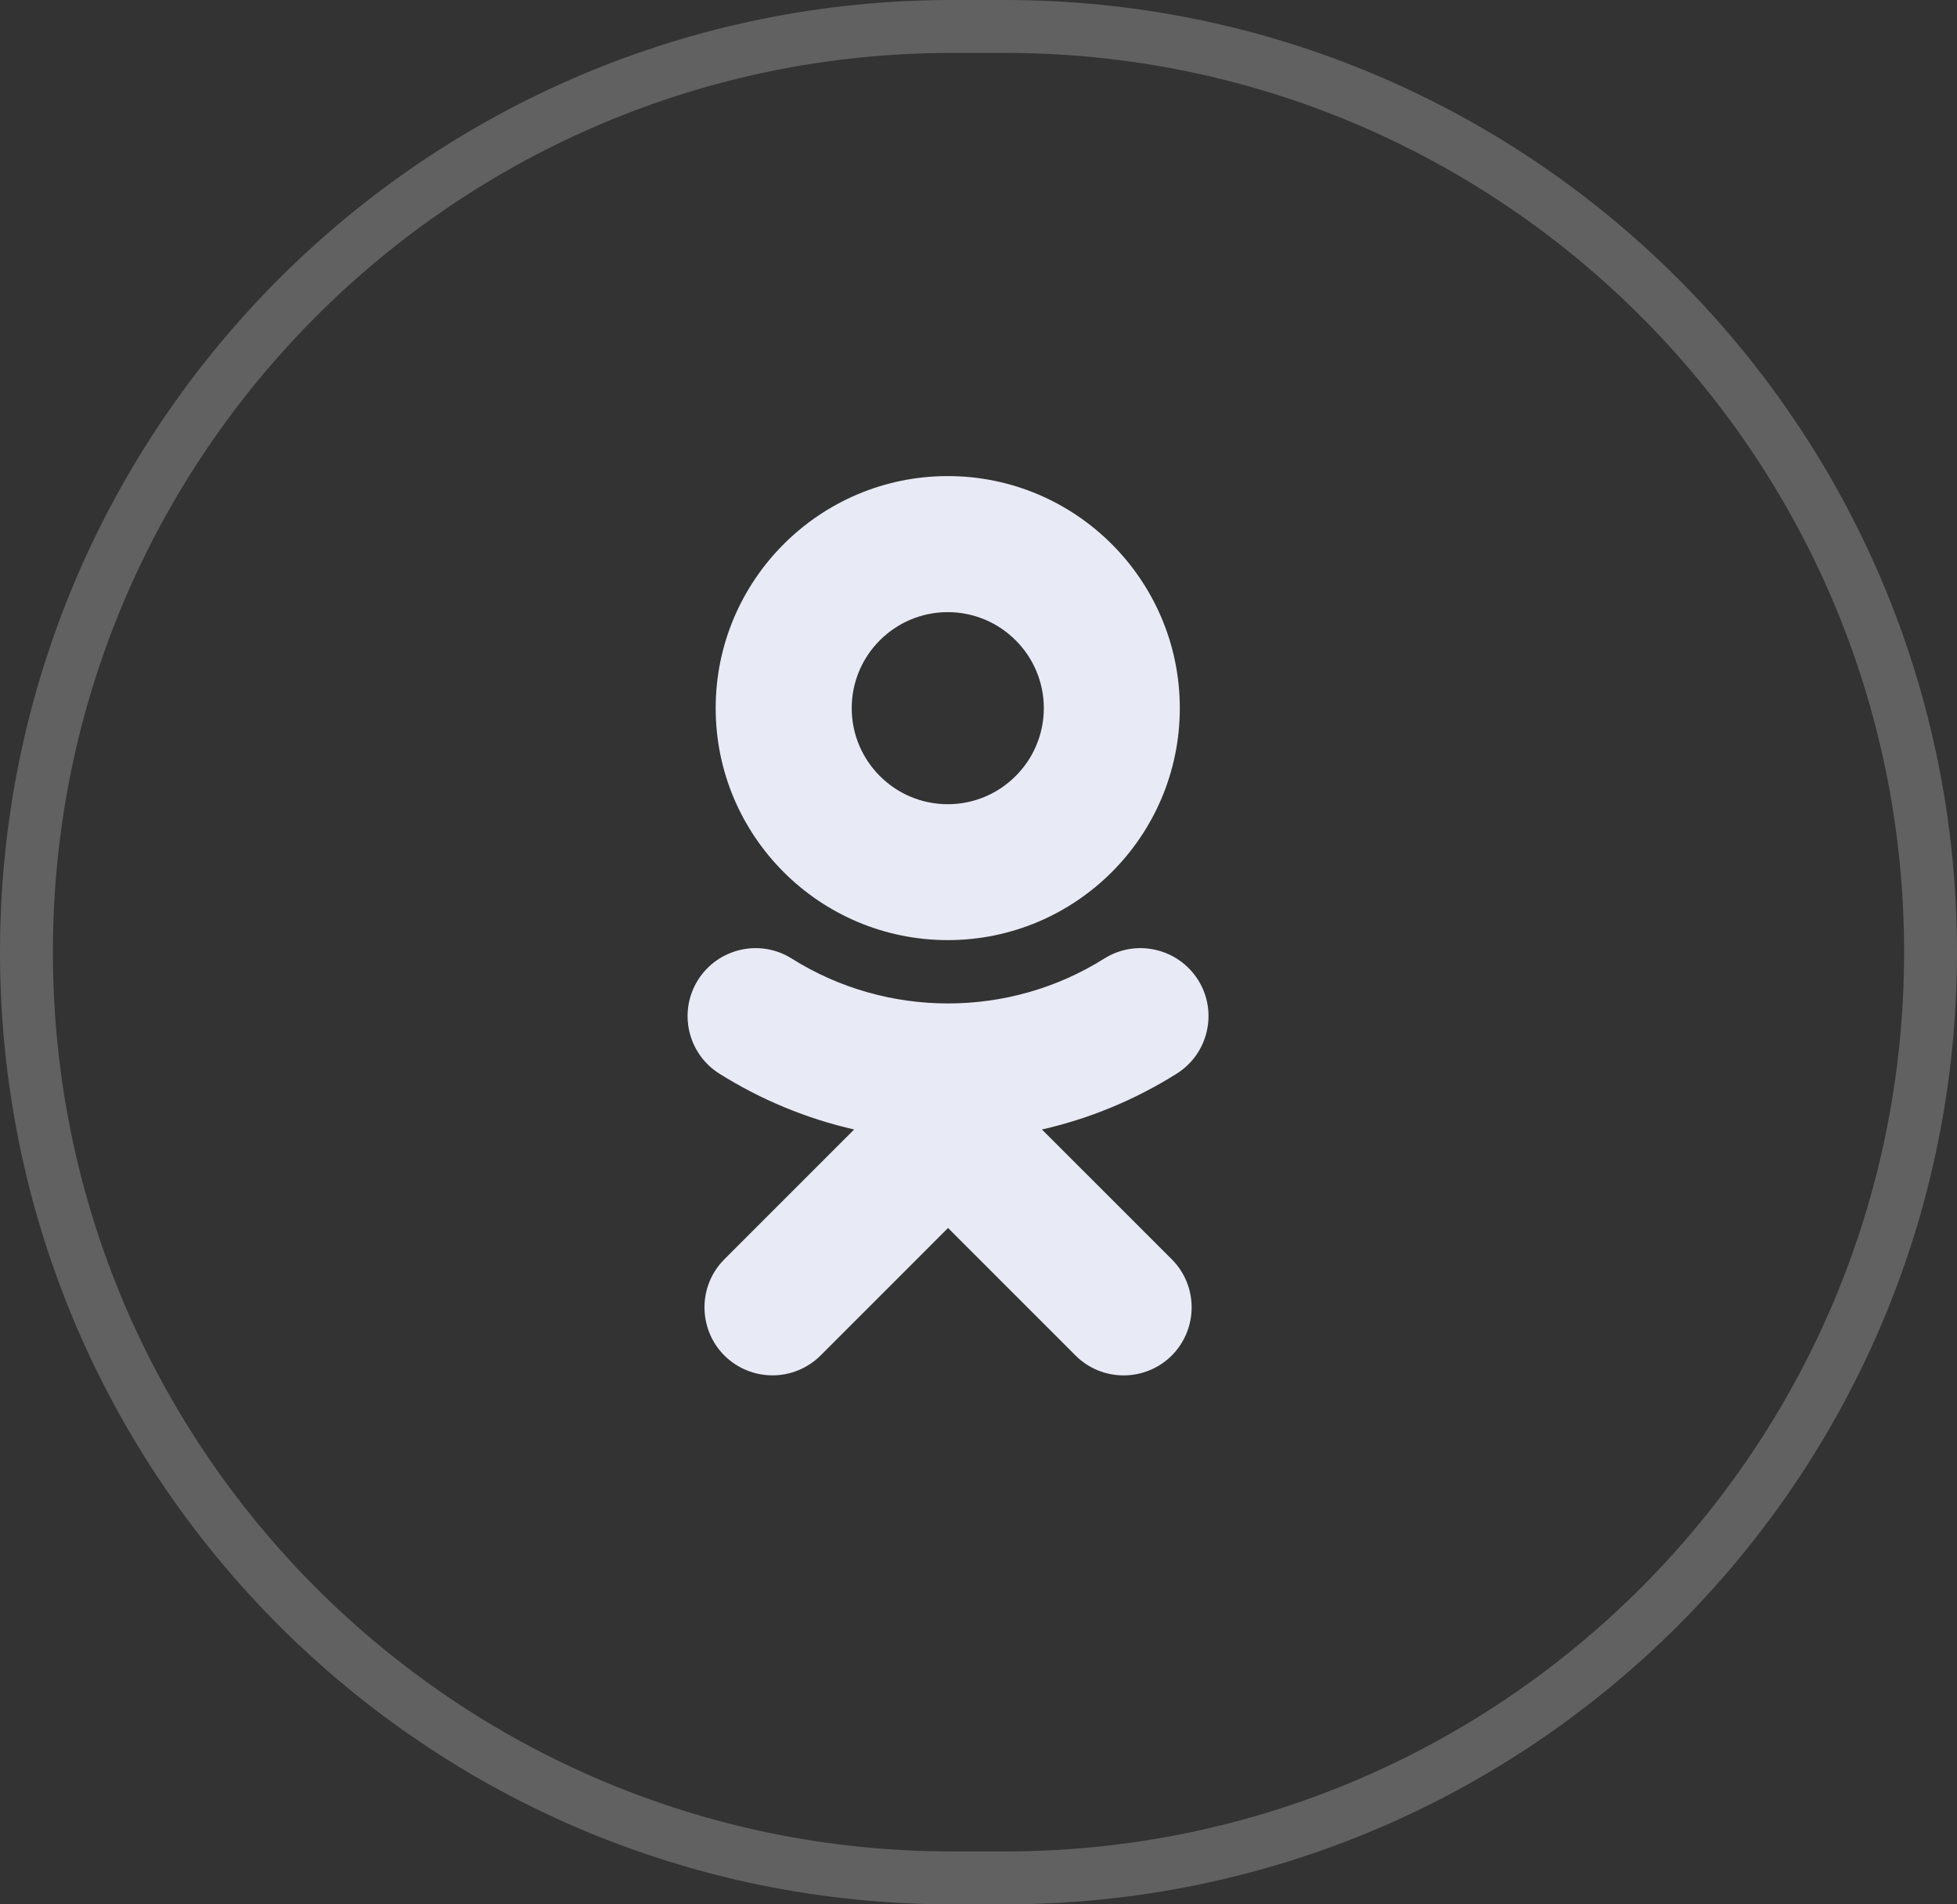 <svg width="37" height="36" viewBox="0 0 37 36" fill="none" xmlns="http://www.w3.org/2000/svg">
<rect x="0" y="0" width="37" height="36" fill="#333333" stroke="none"/>
<path d="M0.5 18C0.5 8.335 8.335 0.5 18 0.5H19C28.665 0.5 36.5 8.335 36.5 18C36.5 27.665 28.665 35.5 19 35.5H18C8.335 35.5 0.5 27.665 0.5 18Z" stroke="#616161"/>
<path d="M17.919 17.772C20.338 17.772 22.306 15.807 22.306 13.387C22.306 10.968 20.338 9 17.919 9C15.499 9 13.531 10.968 13.531 13.387C13.531 15.807 15.499 17.772 17.919 17.772ZM17.919 11.572C18.92 11.572 19.735 12.386 19.735 13.387C19.735 14.389 18.92 15.203 17.919 15.203C16.917 15.203 16.103 14.389 16.103 13.387C16.103 12.386 16.917 11.572 17.919 11.572Z" fill="#E8EAF6"/>
<path d="M19.699 21.352C20.593 21.149 21.454 20.795 22.247 20.297C22.848 19.919 23.029 19.126 22.652 18.525C22.271 17.925 21.48 17.743 20.877 18.121C19.081 19.252 16.767 19.252 14.969 18.121C14.369 17.743 13.575 17.925 13.197 18.525C12.819 19.126 13.001 19.919 13.601 20.297C14.395 20.795 15.256 21.149 16.149 21.352L13.695 23.806C13.194 24.307 13.194 25.121 13.695 25.625C13.947 25.874 14.275 26 14.606 26C14.934 26 15.262 25.874 15.514 25.625L17.924 23.214L20.335 25.625C20.836 26.126 21.65 26.126 22.154 25.625C22.655 25.121 22.655 24.307 22.154 23.806L19.699 21.352Z" fill="#E8EAF6"/>
</svg>
